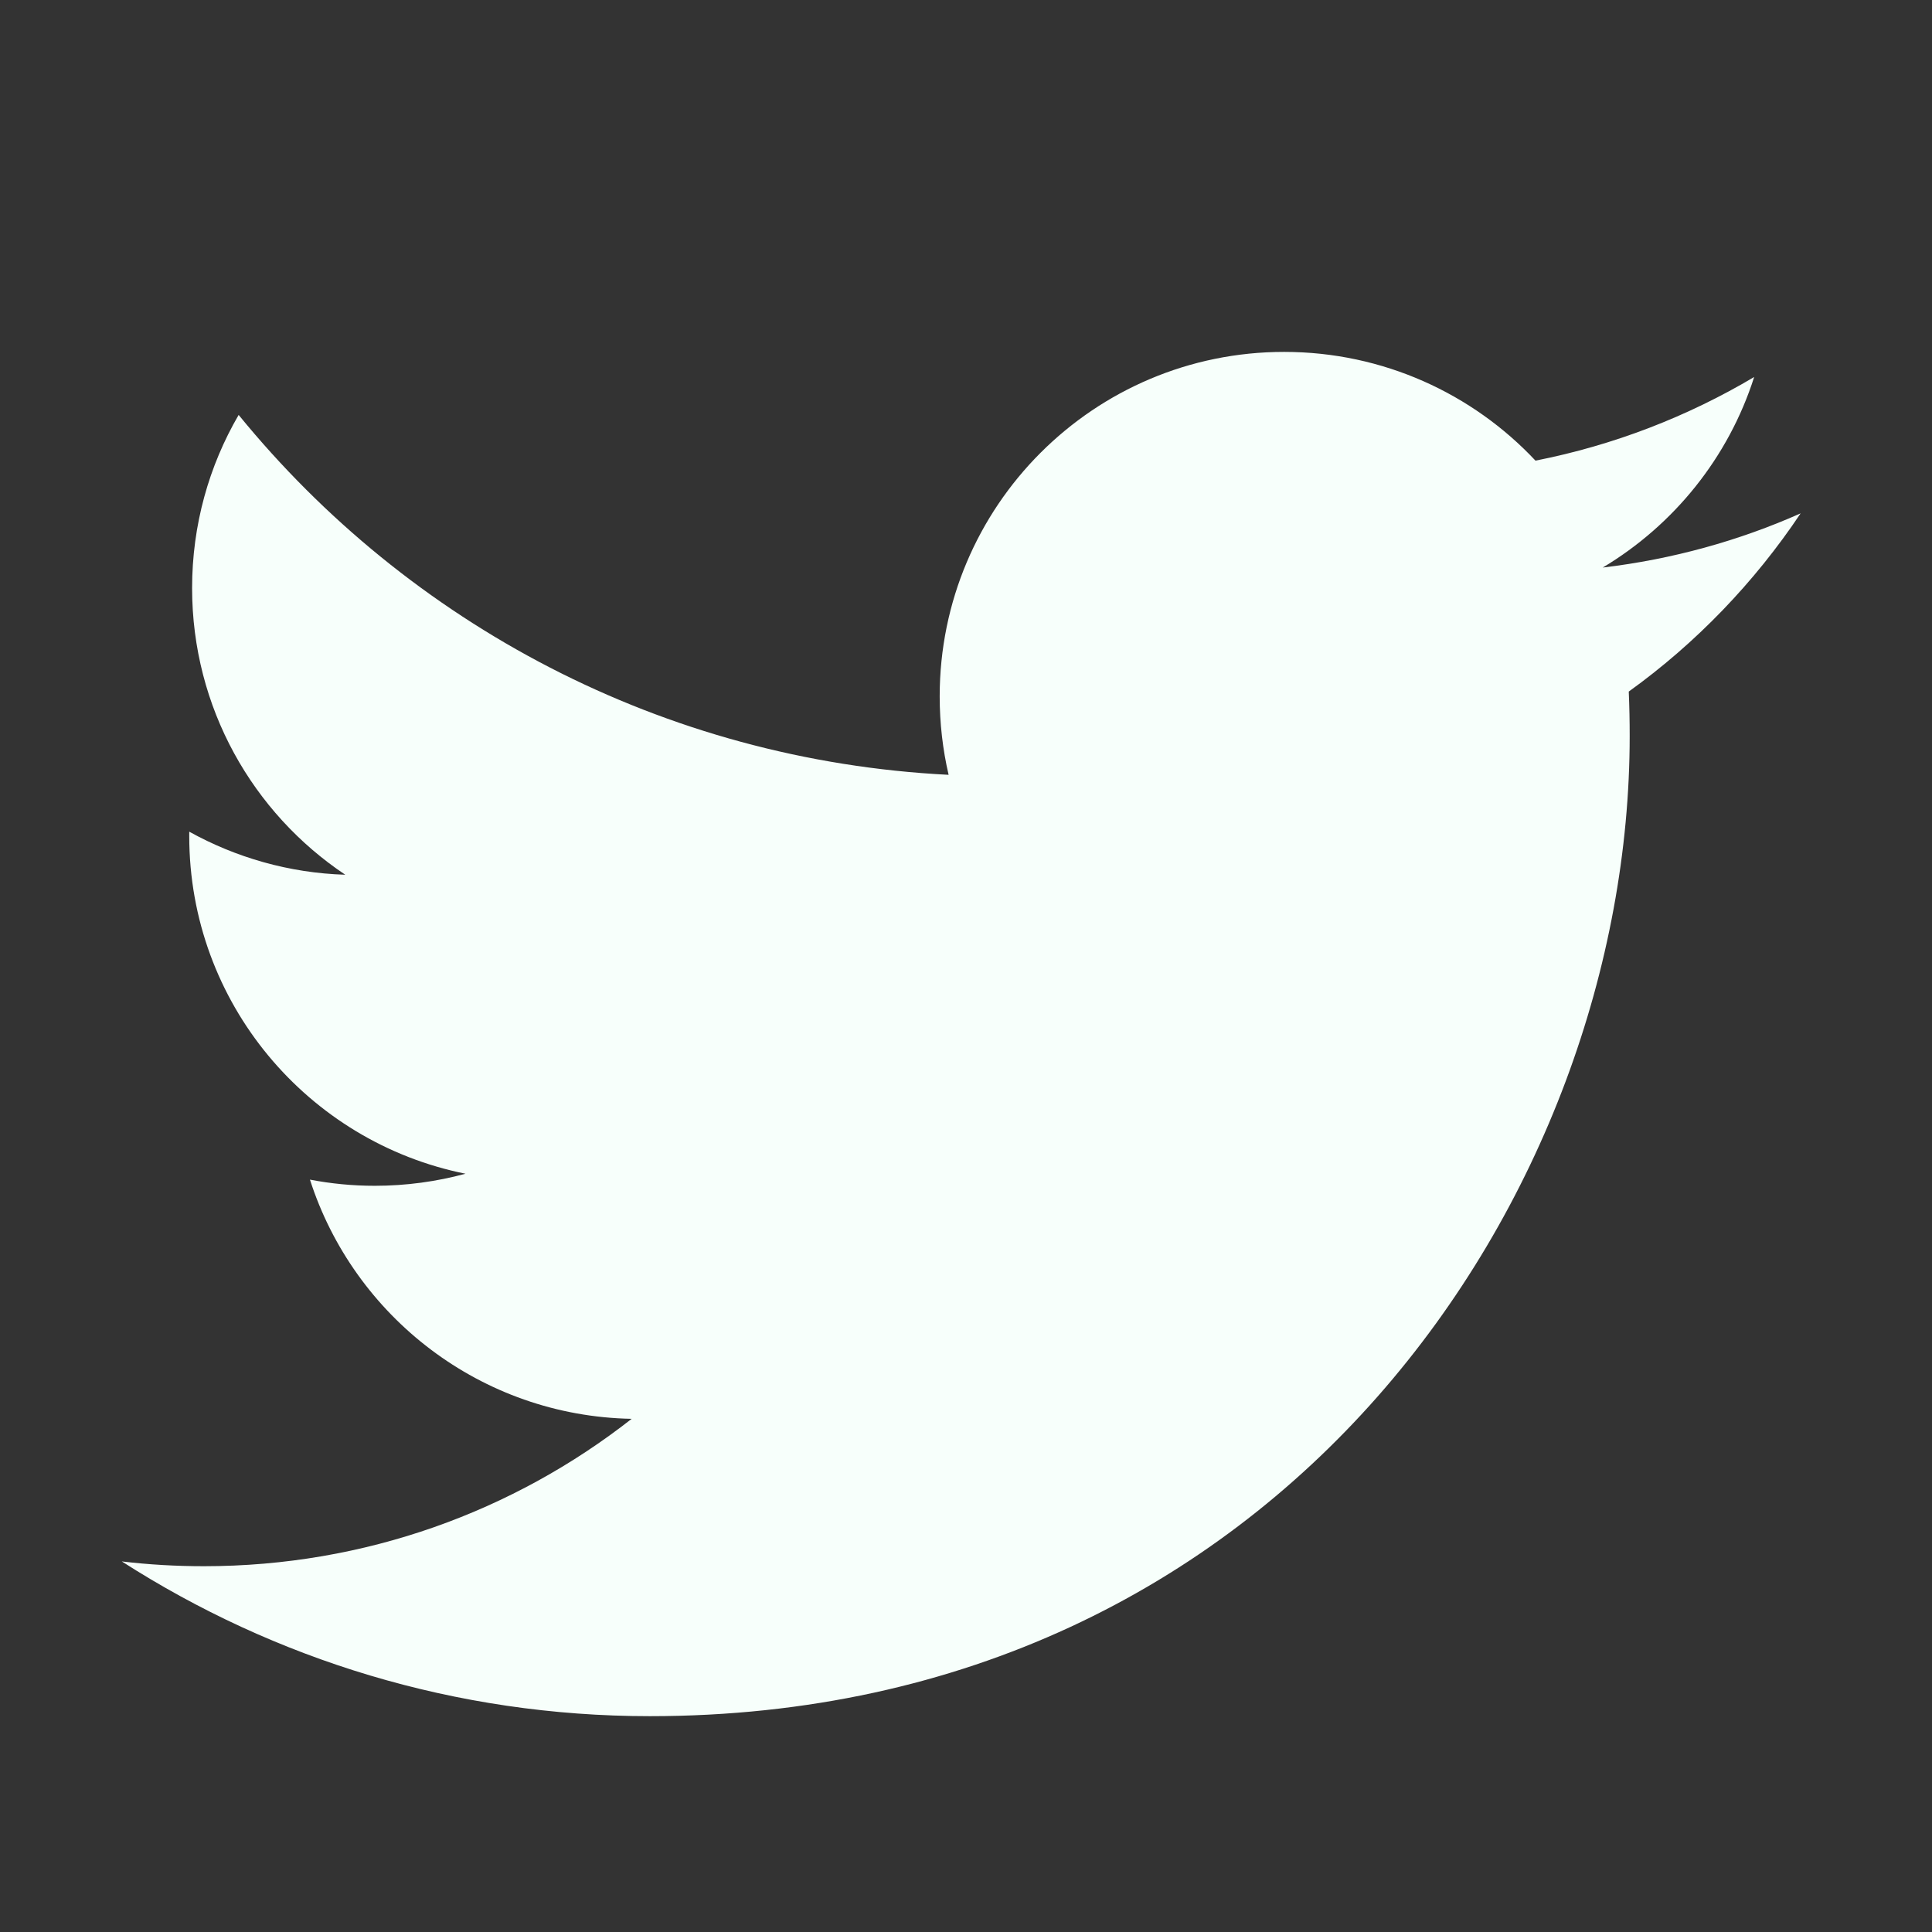 <svg width="21" height="21" viewBox="0 0 21 21" fill="none" xmlns="http://www.w3.org/2000/svg">
<rect x="0" y="0" width="21" height="21" fill="#333333" stroke="none"/>
<g id="104501_twitter_bird_icon 3">
<path id="Vector" d="M19.572 5.58C18.901 5.878 18.179 6.079 17.421 6.169C18.195 5.706 18.788 4.973 19.067 4.098C18.344 4.527 17.543 4.839 16.69 5.007C16.008 4.28 15.034 3.825 13.958 3.825C11.89 3.825 10.214 5.501 10.214 7.569C10.214 7.862 10.247 8.147 10.311 8.422C7.2 8.265 4.441 6.775 2.594 4.51C2.272 5.063 2.088 5.706 2.088 6.392C2.088 7.691 2.748 8.837 3.753 9.508C3.14 9.489 2.562 9.32 2.057 9.04C2.057 9.055 2.057 9.071 2.057 9.087C2.057 10.901 3.347 12.414 5.06 12.758C4.746 12.843 4.415 12.889 4.074 12.889C3.832 12.889 3.598 12.866 3.369 12.822C3.846 14.309 5.228 15.392 6.866 15.422C5.585 16.426 3.971 17.024 2.217 17.024C1.915 17.024 1.617 17.007 1.324 16.972C2.981 18.035 4.949 18.654 7.063 18.654C13.949 18.654 17.714 12.95 17.714 8.002C17.714 7.84 17.711 7.678 17.704 7.517C18.435 6.991 19.07 6.331 19.572 5.58Z" fill="#F7FFFB"/>
</g>
</svg>
